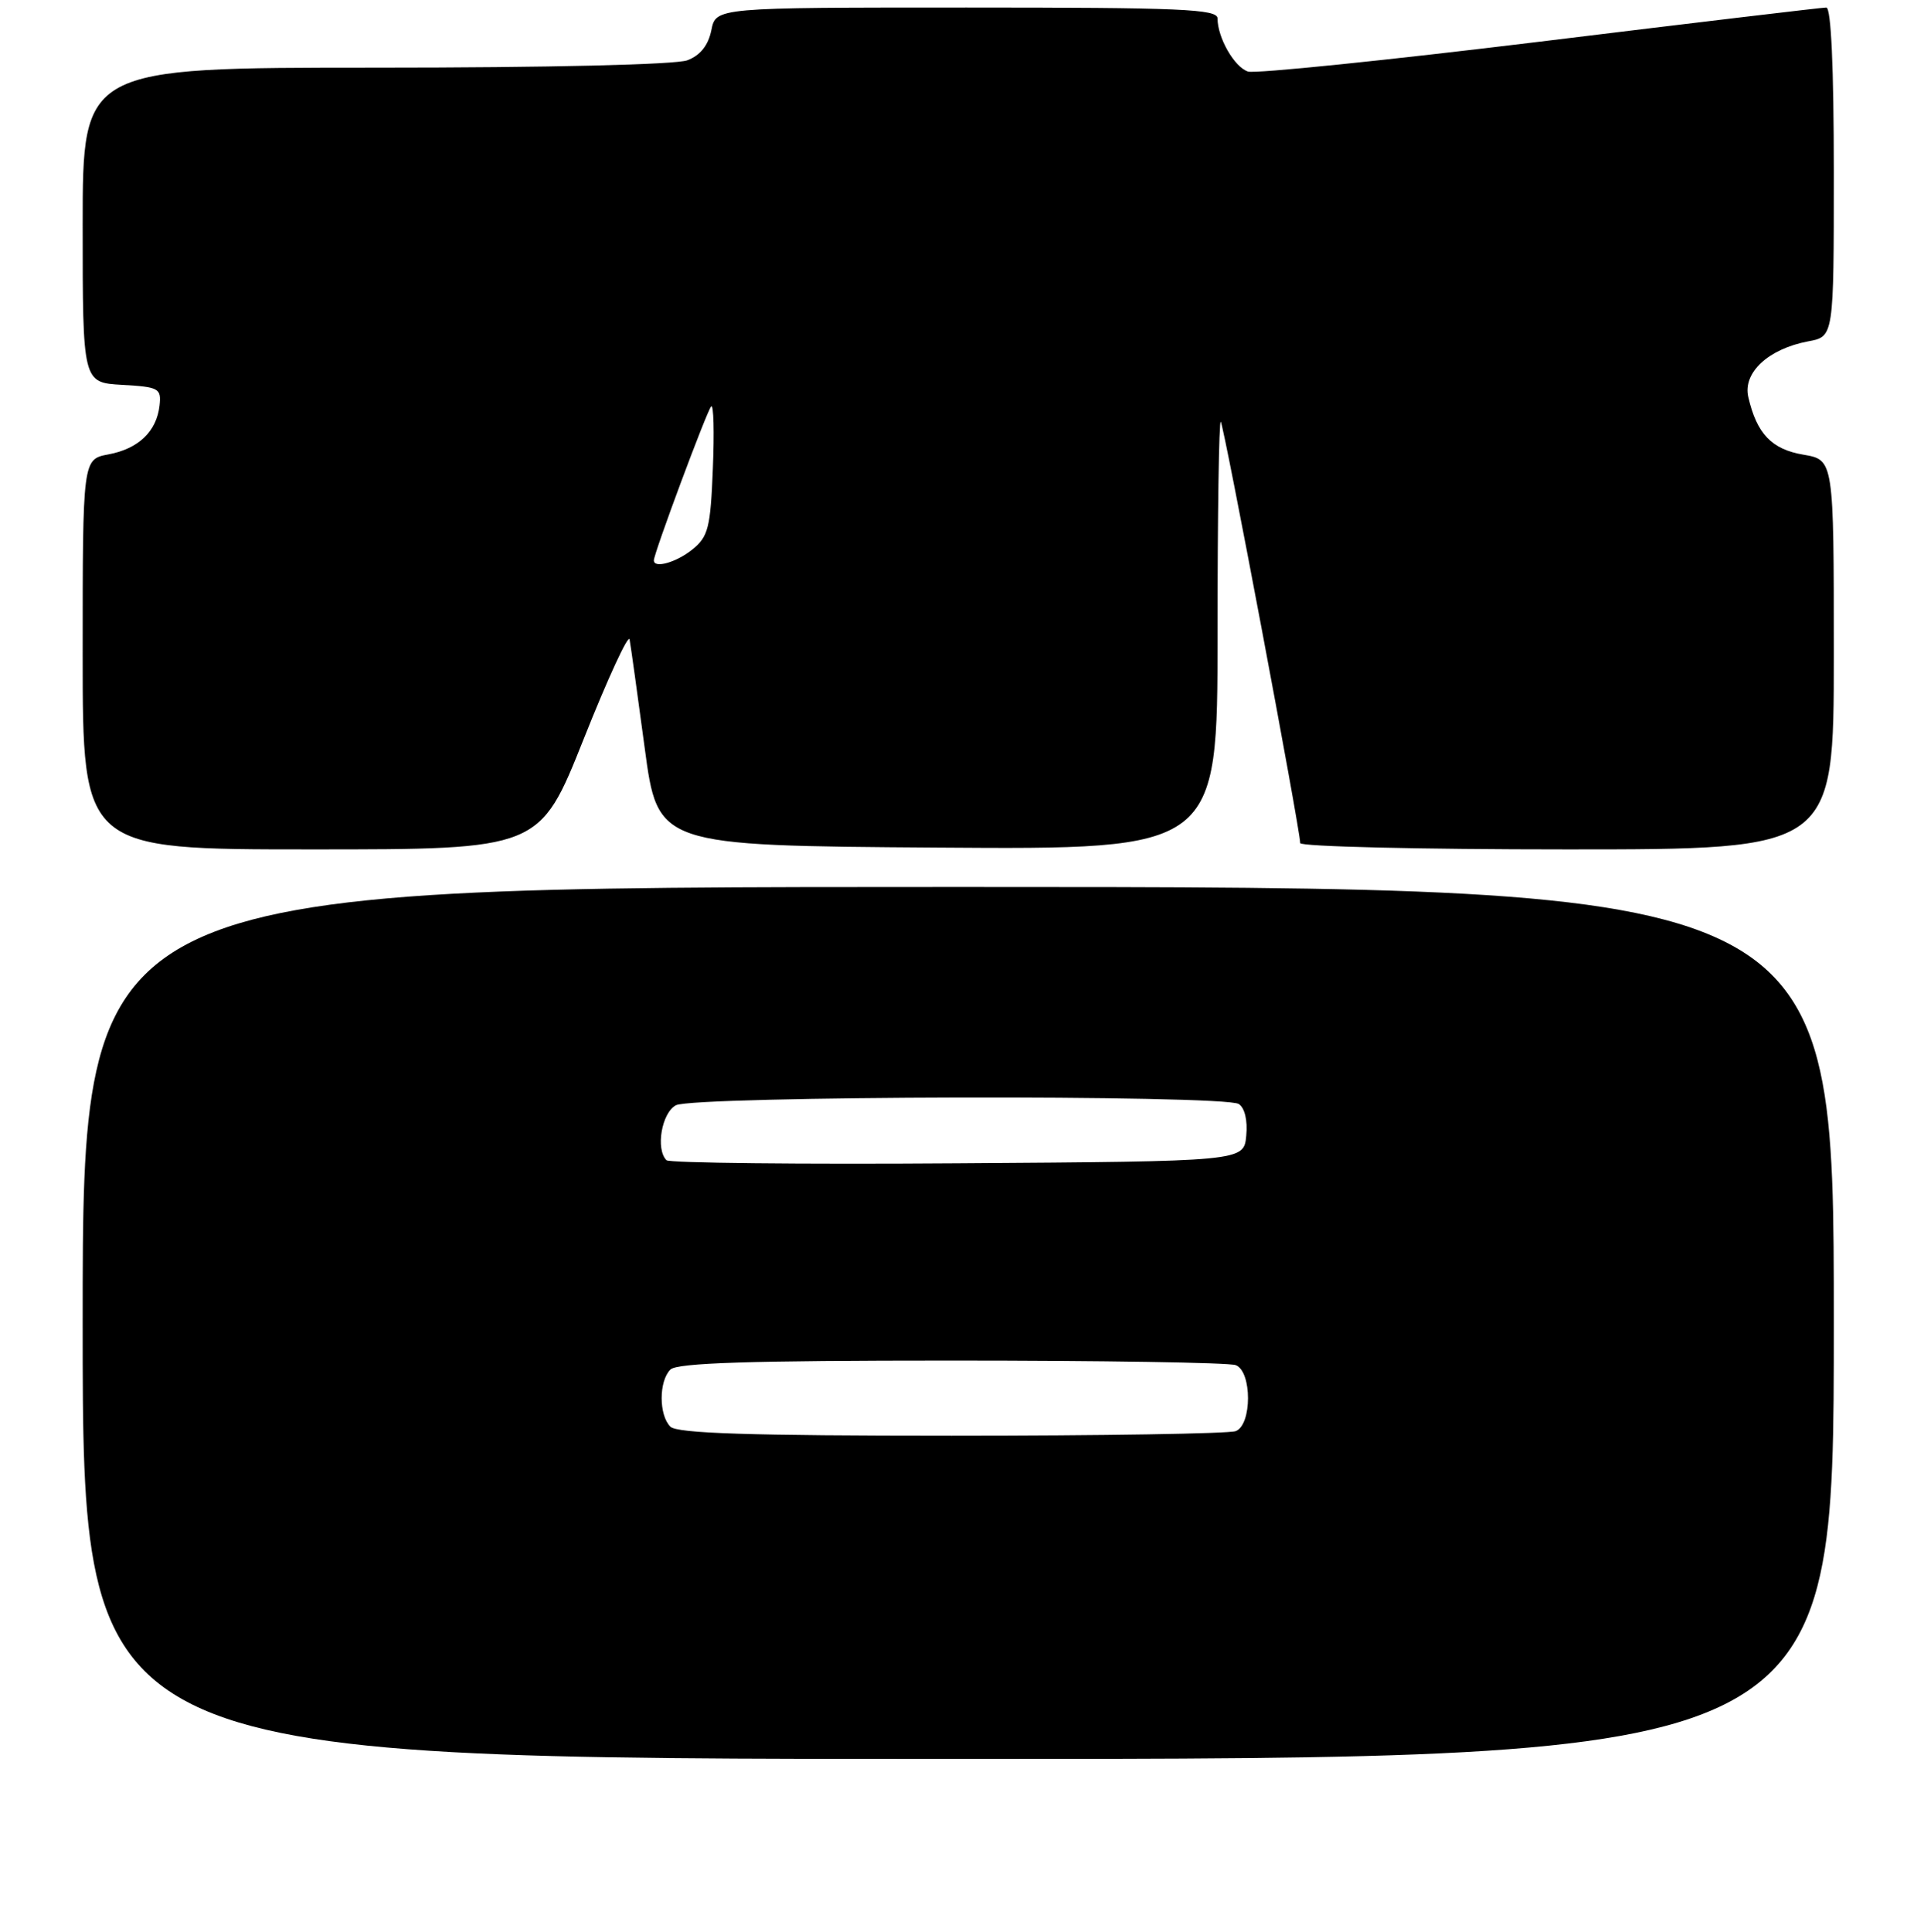 <?xml version="1.0" encoding="UTF-8" standalone="no"?>
<!DOCTYPE svg PUBLIC "-//W3C//DTD SVG 1.1//EN" "http://www.w3.org/Graphics/SVG/1.1/DTD/svg11.dtd" >
<svg xmlns="http://www.w3.org/2000/svg" xmlns:xlink="http://www.w3.org/1999/xlink" version="1.1" viewBox="0 0 256 257">
 <g >
 <path fill="currentColor"
d=" M 244.00 176.00 C 244.00 118.00 244.00 118.00 127.50 118.00 C 11.00 118.00 11.00 118.00 11.00 176.00 C 11.00 234.00 11.00 234.00 127.50 234.00 C 244.00 234.00 244.00 234.00 244.00 176.00 Z  M 77.66 98.32 C 80.87 90.25 83.62 84.29 83.77 85.07 C 83.92 85.86 84.82 92.35 85.78 99.50 C 87.52 112.50 87.52 112.50 124.76 112.76 C 162.00 113.02 162.00 113.02 162.00 84.35 C 162.00 68.57 162.19 55.86 162.43 56.10 C 162.84 56.51 173.00 110.39 173.00 112.16 C 173.00 112.62 188.97 113.00 208.50 113.00 C 244.00 113.00 244.00 113.00 244.00 87.09 C 244.00 61.18 244.00 61.18 239.96 60.49 C 235.73 59.78 233.75 57.71 232.62 52.82 C 231.87 49.58 235.29 46.41 240.60 45.41 C 244.00 44.78 244.00 44.78 244.00 22.89 C 244.00 9.02 243.64 1.00 243.00 1.00 C 242.46 1.00 225.31 3.04 204.91 5.54 C 184.51 8.03 167.02 9.82 166.06 9.52 C 164.25 8.95 162.00 5.02 162.00 2.45 C 162.00 1.21 157.14 1.00 128.62 1.00 C 95.25 1.00 95.25 1.00 94.65 4.02 C 94.24 6.03 93.19 7.36 91.46 8.02 C 89.92 8.60 73.04 9.00 49.93 9.00 C 11.00 9.00 11.00 9.00 11.00 29.95 C 11.00 50.90 11.00 50.90 16.25 51.20 C 21.16 51.48 21.48 51.66 21.23 53.95 C 20.84 57.39 18.44 59.70 14.43 60.45 C 11.00 61.09 11.00 61.09 11.00 87.05 C 11.00 113.00 11.00 113.00 41.41 113.00 C 71.81 113.00 71.81 113.00 77.66 98.32 Z  M 89.20 189.80 C 87.65 188.25 87.65 183.75 89.20 182.20 C 90.09 181.31 99.78 181.00 126.62 181.00 C 146.54 181.00 163.55 181.27 164.42 181.61 C 166.60 182.44 166.60 189.56 164.42 190.39 C 163.55 190.73 146.54 191.00 126.62 191.00 C 99.78 191.00 90.09 190.69 89.20 189.80 Z  M 88.68 154.35 C 87.21 152.88 88.04 148.05 89.93 147.04 C 92.29 145.78 162.85 145.62 164.82 146.87 C 165.62 147.38 166.02 149.06 165.82 151.10 C 165.50 154.50 165.50 154.50 127.43 154.76 C 106.49 154.91 89.05 154.72 88.68 154.35 Z  M 87.00 74.55 C 87.00 73.61 94.08 54.59 94.63 54.06 C 94.95 53.75 95.05 57.48 94.85 62.34 C 94.54 70.19 94.24 71.39 92.14 73.09 C 90.00 74.82 87.00 75.67 87.00 74.55 Z "/>
</g>
</svg>